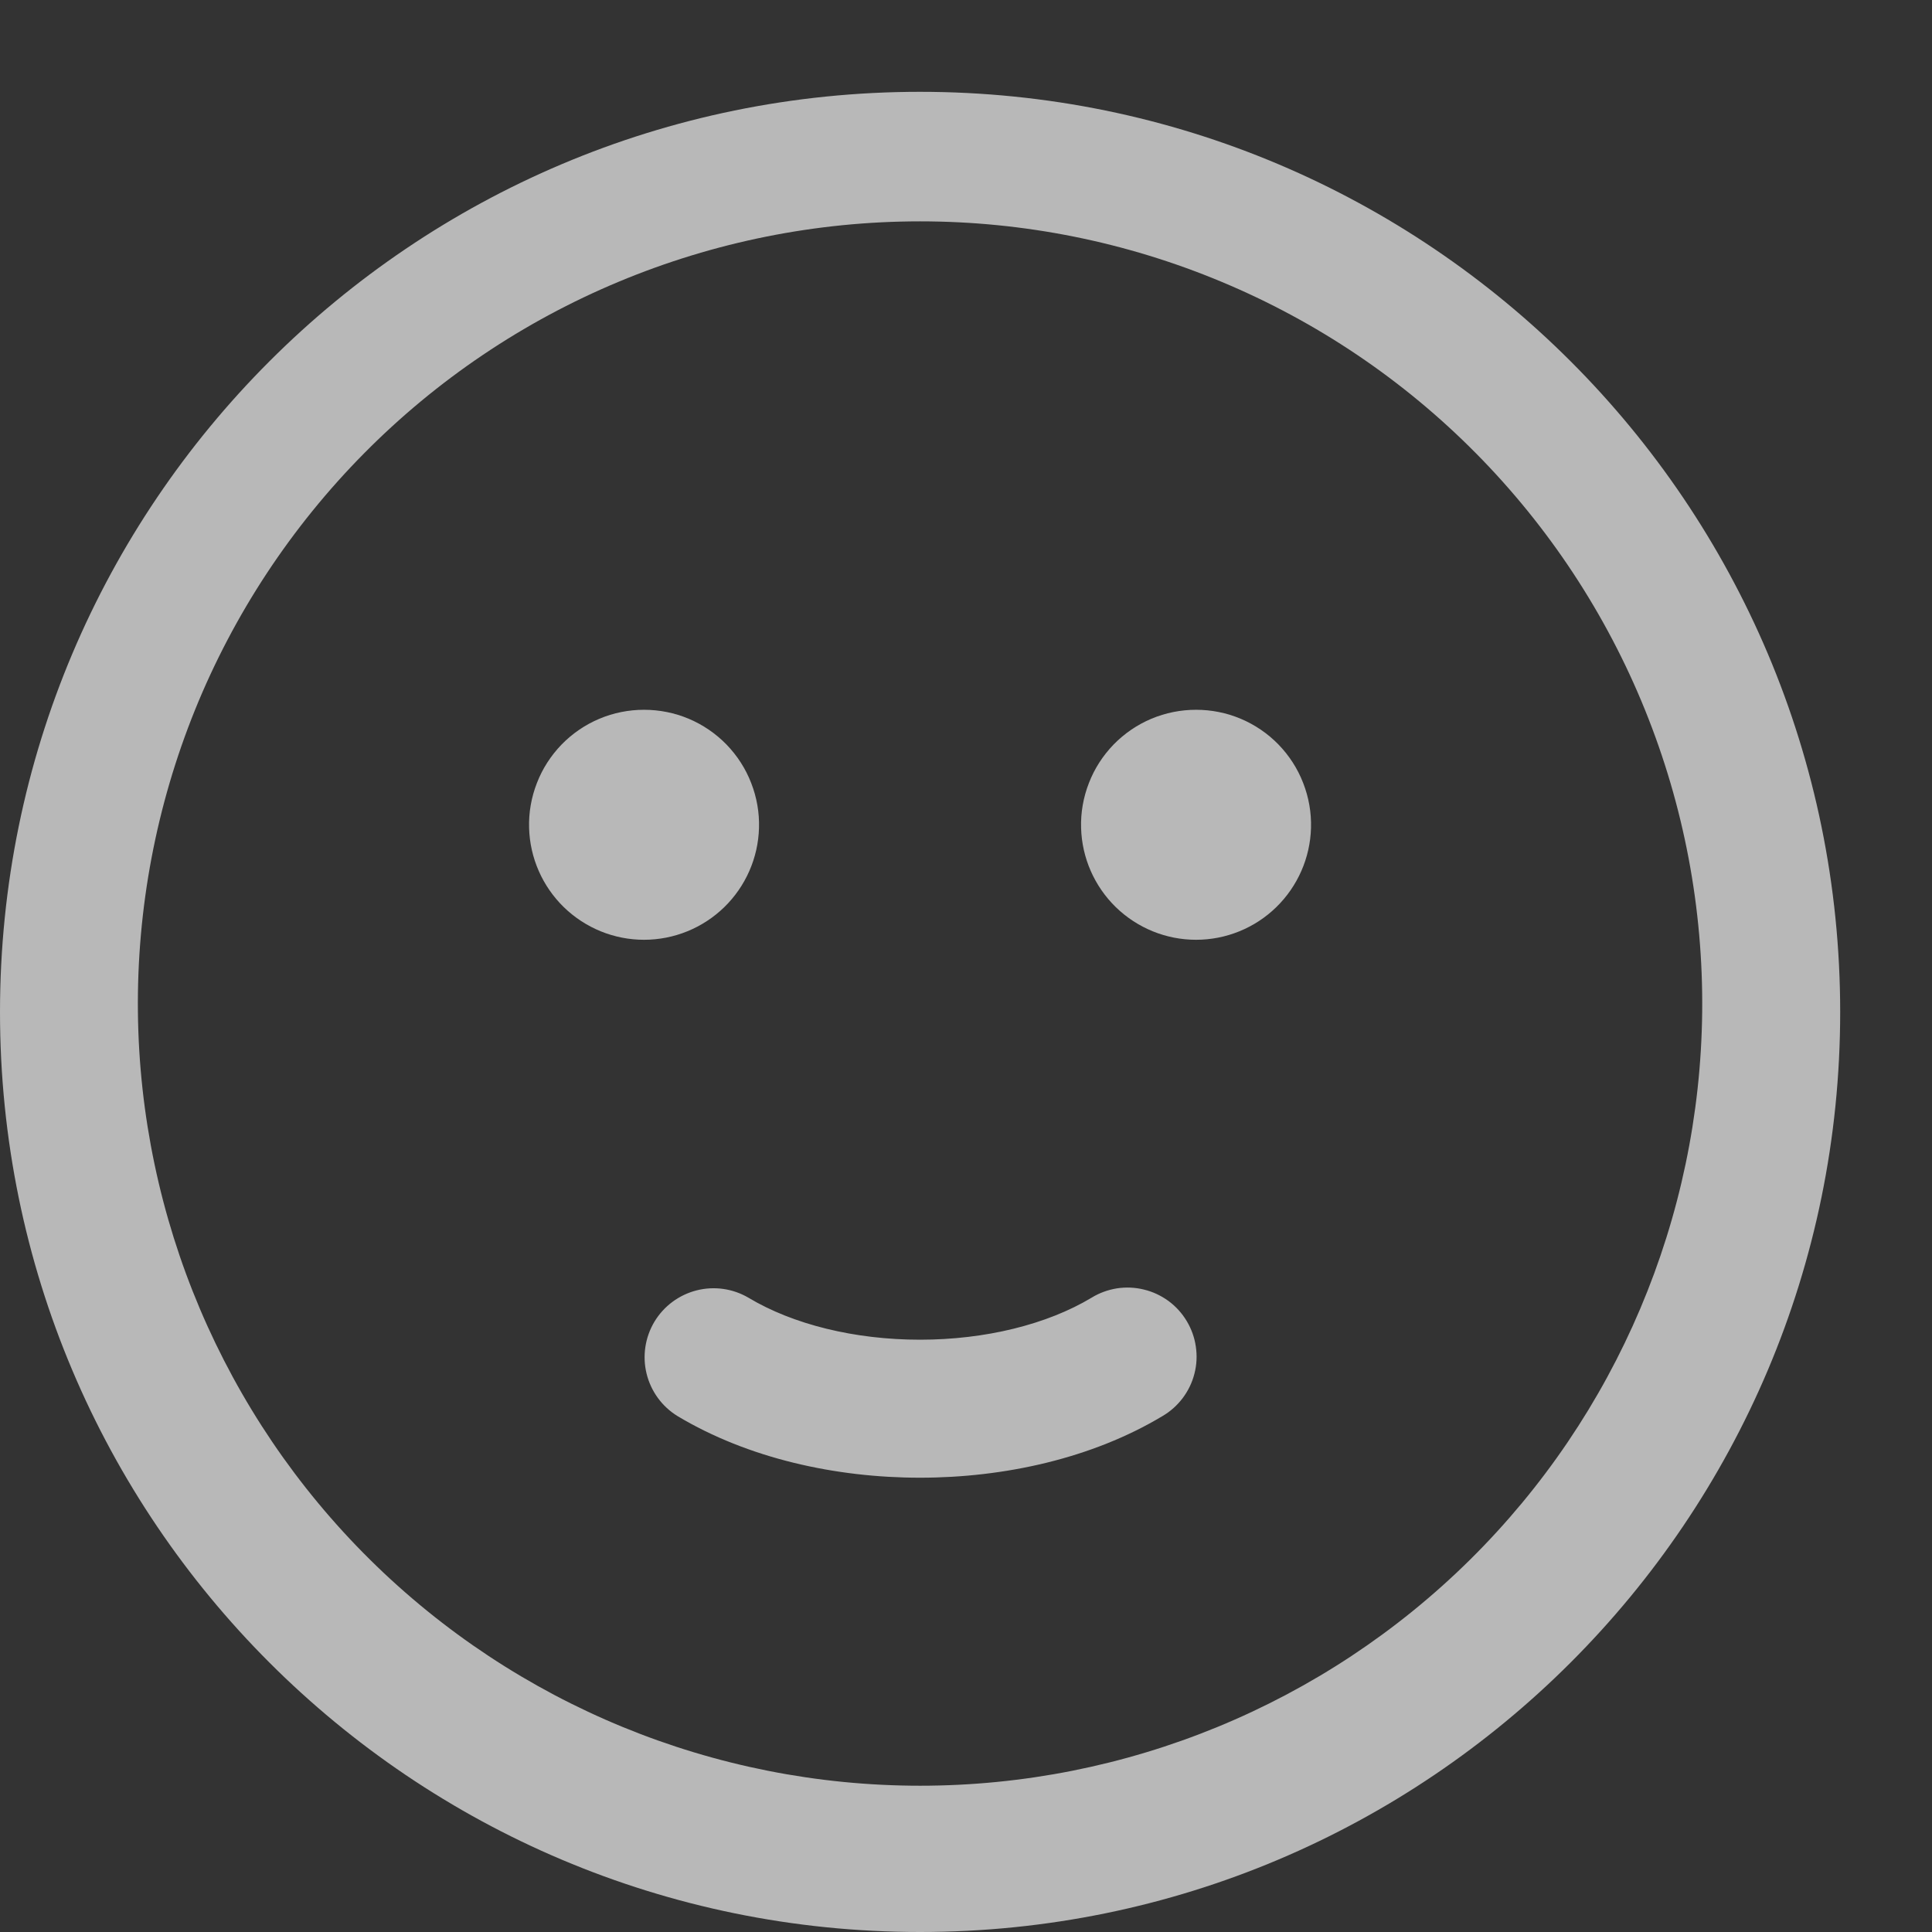 <svg width="21" height="21" viewBox="0 0 21 21" fill="none" xmlns="http://www.w3.org/2000/svg">
<rect x="0" y="0" width="21" height="21" fill="#333333" stroke="none"/>
<path d="M8.25 9C8.255 8.833 8.226 8.667 8.165 8.511C8.105 8.355 8.013 8.213 7.897 8.093C7.78 7.973 7.641 7.878 7.487 7.813C7.333 7.748 7.168 7.715 7 7.715C6.833 7.715 6.668 7.748 6.514 7.813C6.36 7.878 6.221 7.973 6.104 8.093C5.988 8.213 5.896 8.355 5.836 8.511C5.775 8.667 5.746 8.833 5.751 9C5.76 9.325 5.896 9.634 6.129 9.861C6.363 10.088 6.675 10.215 7 10.215C7.326 10.215 7.638 10.088 7.872 9.861C8.105 9.634 8.241 9.325 8.25 9ZM14.25 9C14.255 8.833 14.226 8.667 14.165 8.511C14.105 8.355 14.013 8.213 13.897 8.093C13.78 7.973 13.641 7.878 13.487 7.813C13.333 7.748 13.168 7.715 13.001 7.715C12.833 7.715 12.668 7.748 12.514 7.813C12.36 7.878 12.221 7.973 12.104 8.093C11.988 8.213 11.896 8.355 11.836 8.511C11.775 8.667 11.746 8.833 11.751 9C11.76 9.325 11.896 9.634 12.129 9.861C12.363 10.088 12.675 10.215 13.001 10.215C13.326 10.215 13.639 10.088 13.872 9.861C14.105 9.634 14.241 9.325 14.25 9ZM8.136 14.106C7.966 14.006 7.763 13.977 7.571 14.026C7.38 14.075 7.215 14.197 7.113 14.367C7.012 14.536 6.981 14.739 7.028 14.931C7.075 15.123 7.196 15.289 7.364 15.392C8.131 15.852 9.084 16.062 10 16.062C10.916 16.062 11.87 15.852 12.636 15.392C12.722 15.342 12.796 15.275 12.856 15.196C12.915 15.117 12.959 15.027 12.983 14.931C13.008 14.835 13.013 14.735 12.998 14.636C12.984 14.538 12.95 14.444 12.899 14.359C12.848 14.274 12.781 14.2 12.701 14.141C12.621 14.083 12.531 14.04 12.434 14.017C12.338 13.993 12.238 13.989 12.14 14.004C12.042 14.02 11.948 14.054 11.864 14.106C11.381 14.396 10.71 14.562 10 14.562C9.29 14.562 8.62 14.396 8.136 14.106ZM20.002 11C20.002 5.476 15.524 0.998 10 0.998C4.476 0.998 1.6749e-07 5.476 1.6749e-07 11C-0.001 16.523 4.476 21 10 21C15.524 21 20.002 16.522 20.002 10.999V11ZM1.499 11C1.487 9.876 1.698 8.76 2.119 7.718C2.541 6.676 3.166 5.728 3.956 4.929C4.747 4.129 5.688 3.495 6.726 3.062C7.763 2.629 8.876 2.406 10.001 2.406C11.125 2.406 12.238 2.629 13.275 3.062C14.313 3.495 15.254 4.129 16.045 4.929C16.835 5.728 17.46 6.676 17.881 7.718C18.303 8.76 18.514 9.876 18.502 11C18.478 13.239 17.571 15.378 15.98 16.952C14.388 18.527 12.239 19.41 10.001 19.41C7.762 19.41 5.613 18.527 4.021 16.952C2.43 15.378 1.523 13.239 1.499 11Z" fill="white" fill-opacity="0.65"/>
</svg>
